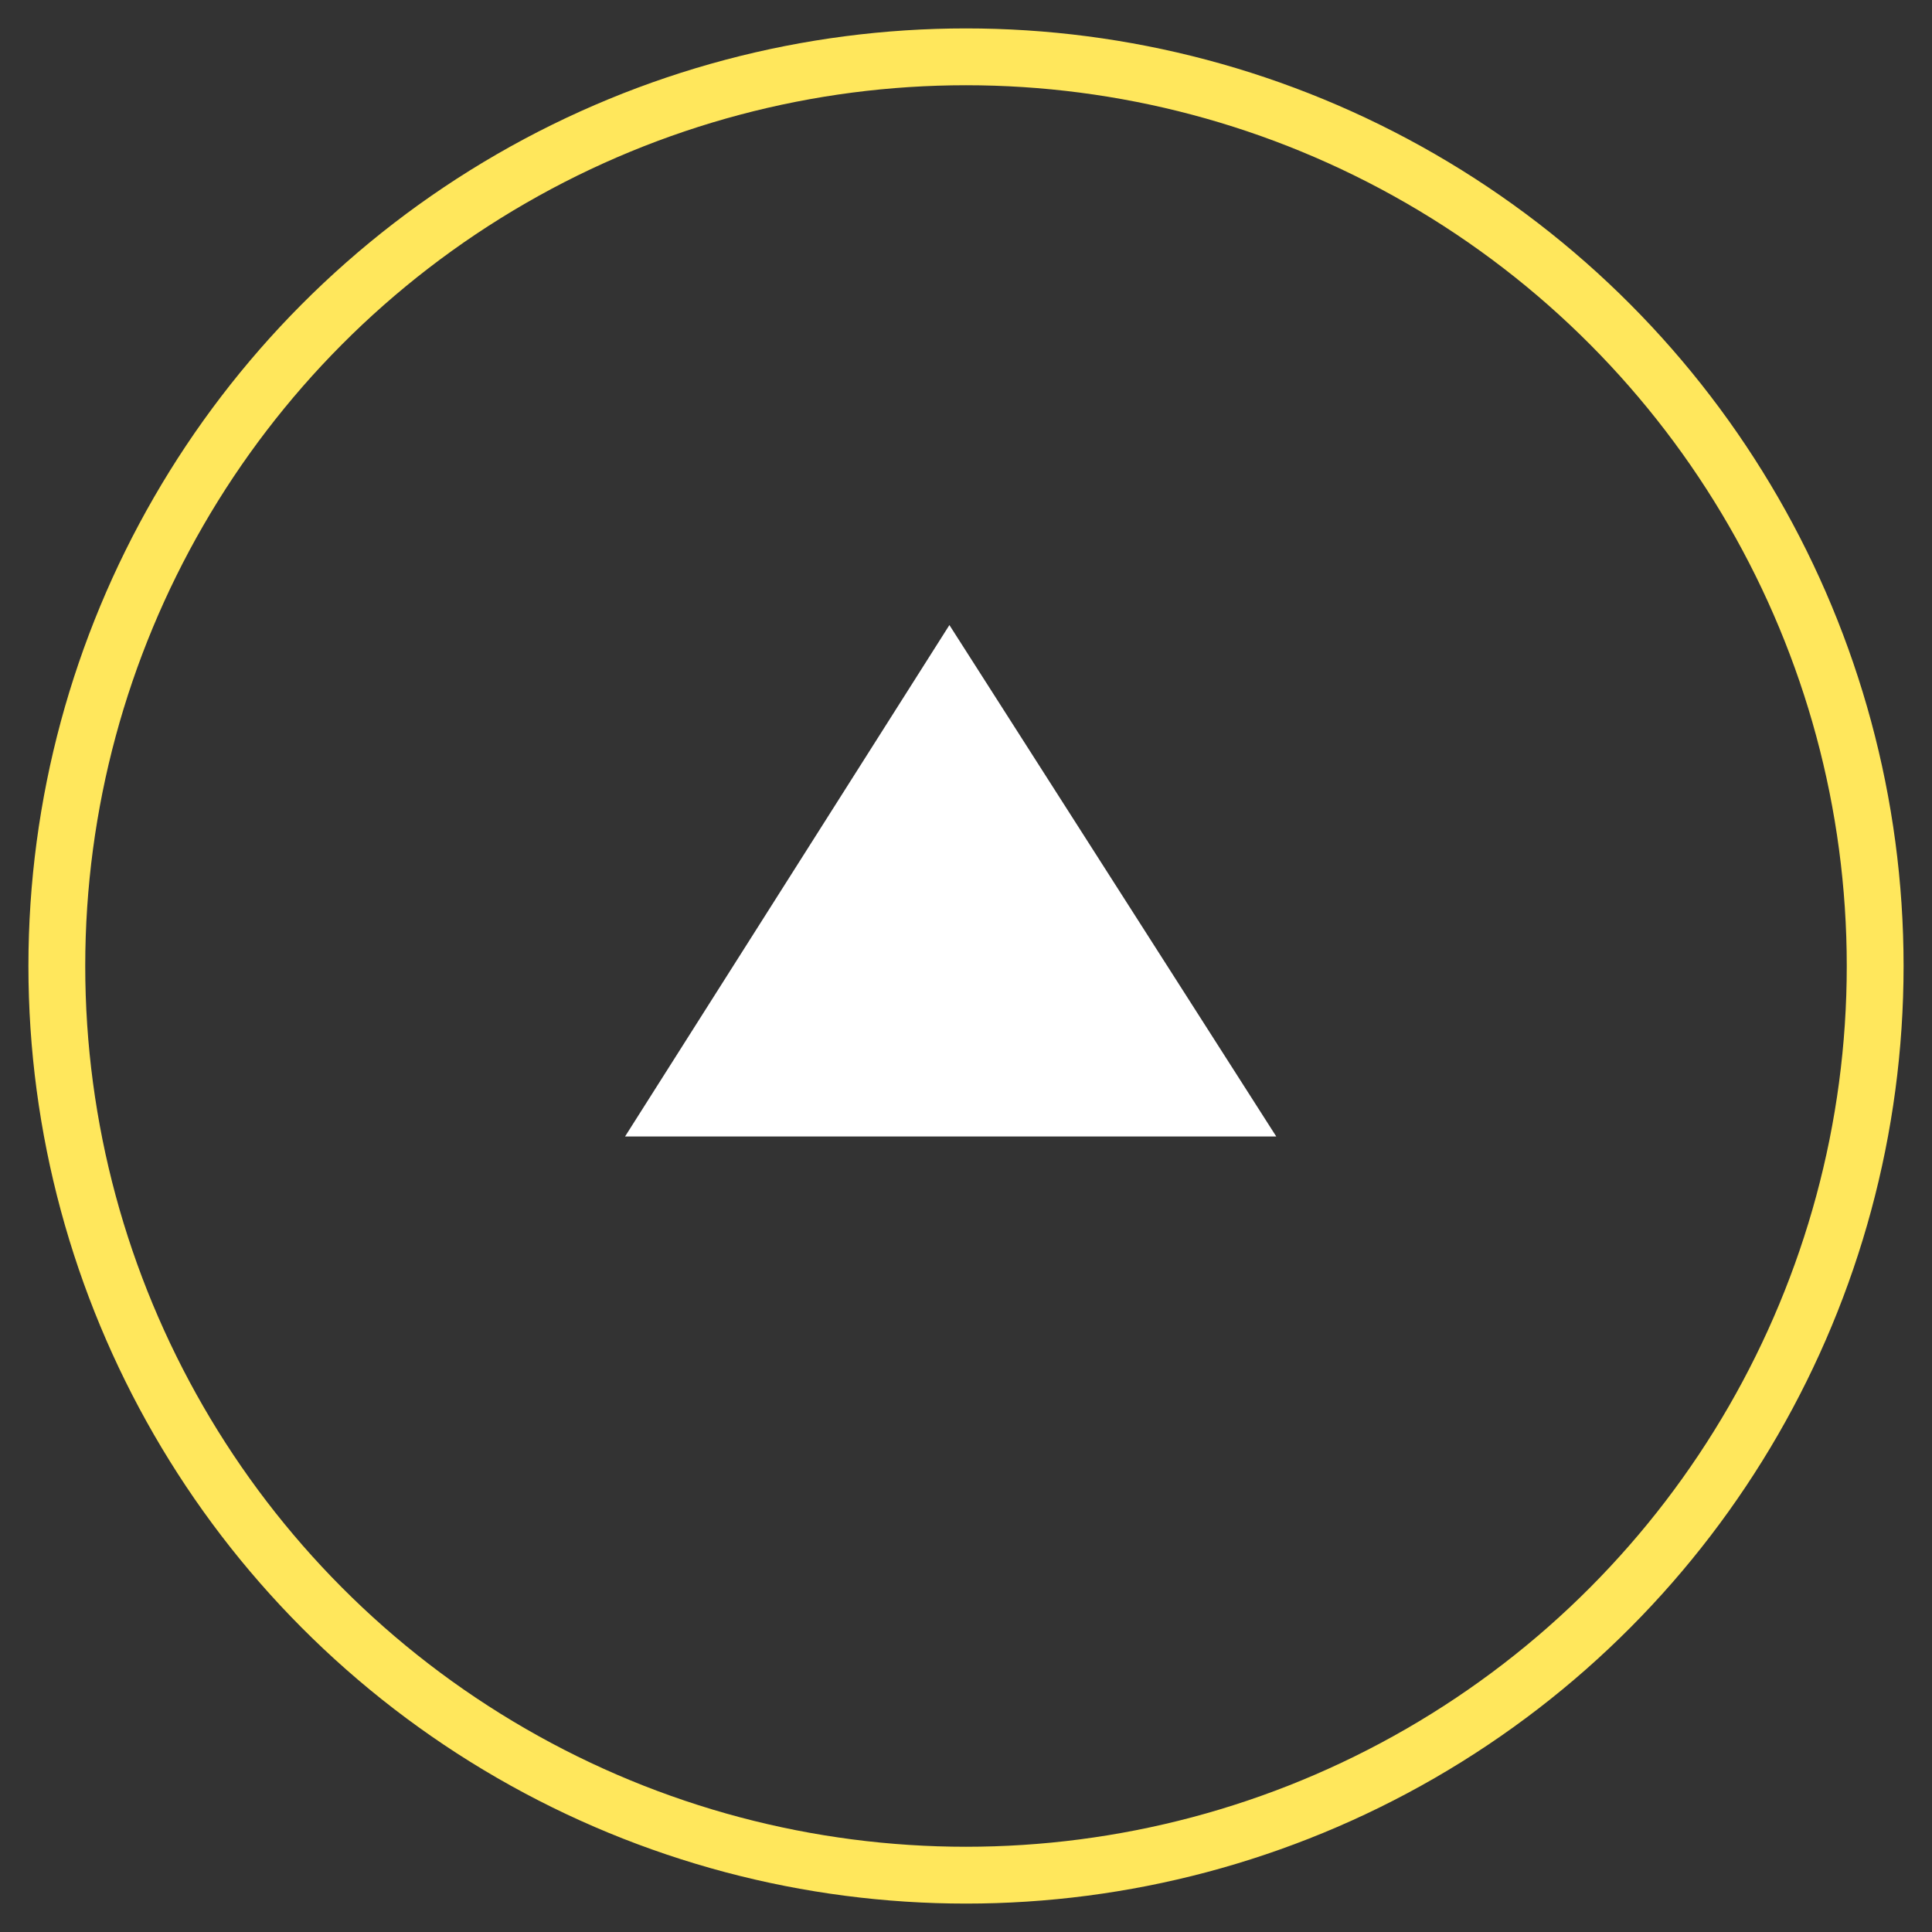 <svg
    className="swap-on"
    width="34"
    height="34"
    viewBox="0 0 34 34"
    fill="none"
    xmlns="http://www.w3.org/2000/svg"
>
    <rect x="0" y="0" width="34" height="34" fill="#333333" stroke="none"/>
    <circle
        cx="17"
        cy="17"
        r="16"
        transform="matrix(1 0 0 -1 0 34)"
        stroke="#ffe75c"
        strokeWidth="2"
    />
    <path d="M22.46 20L16.708 11L11 20H22.46Z" fill="white" />
</svg>